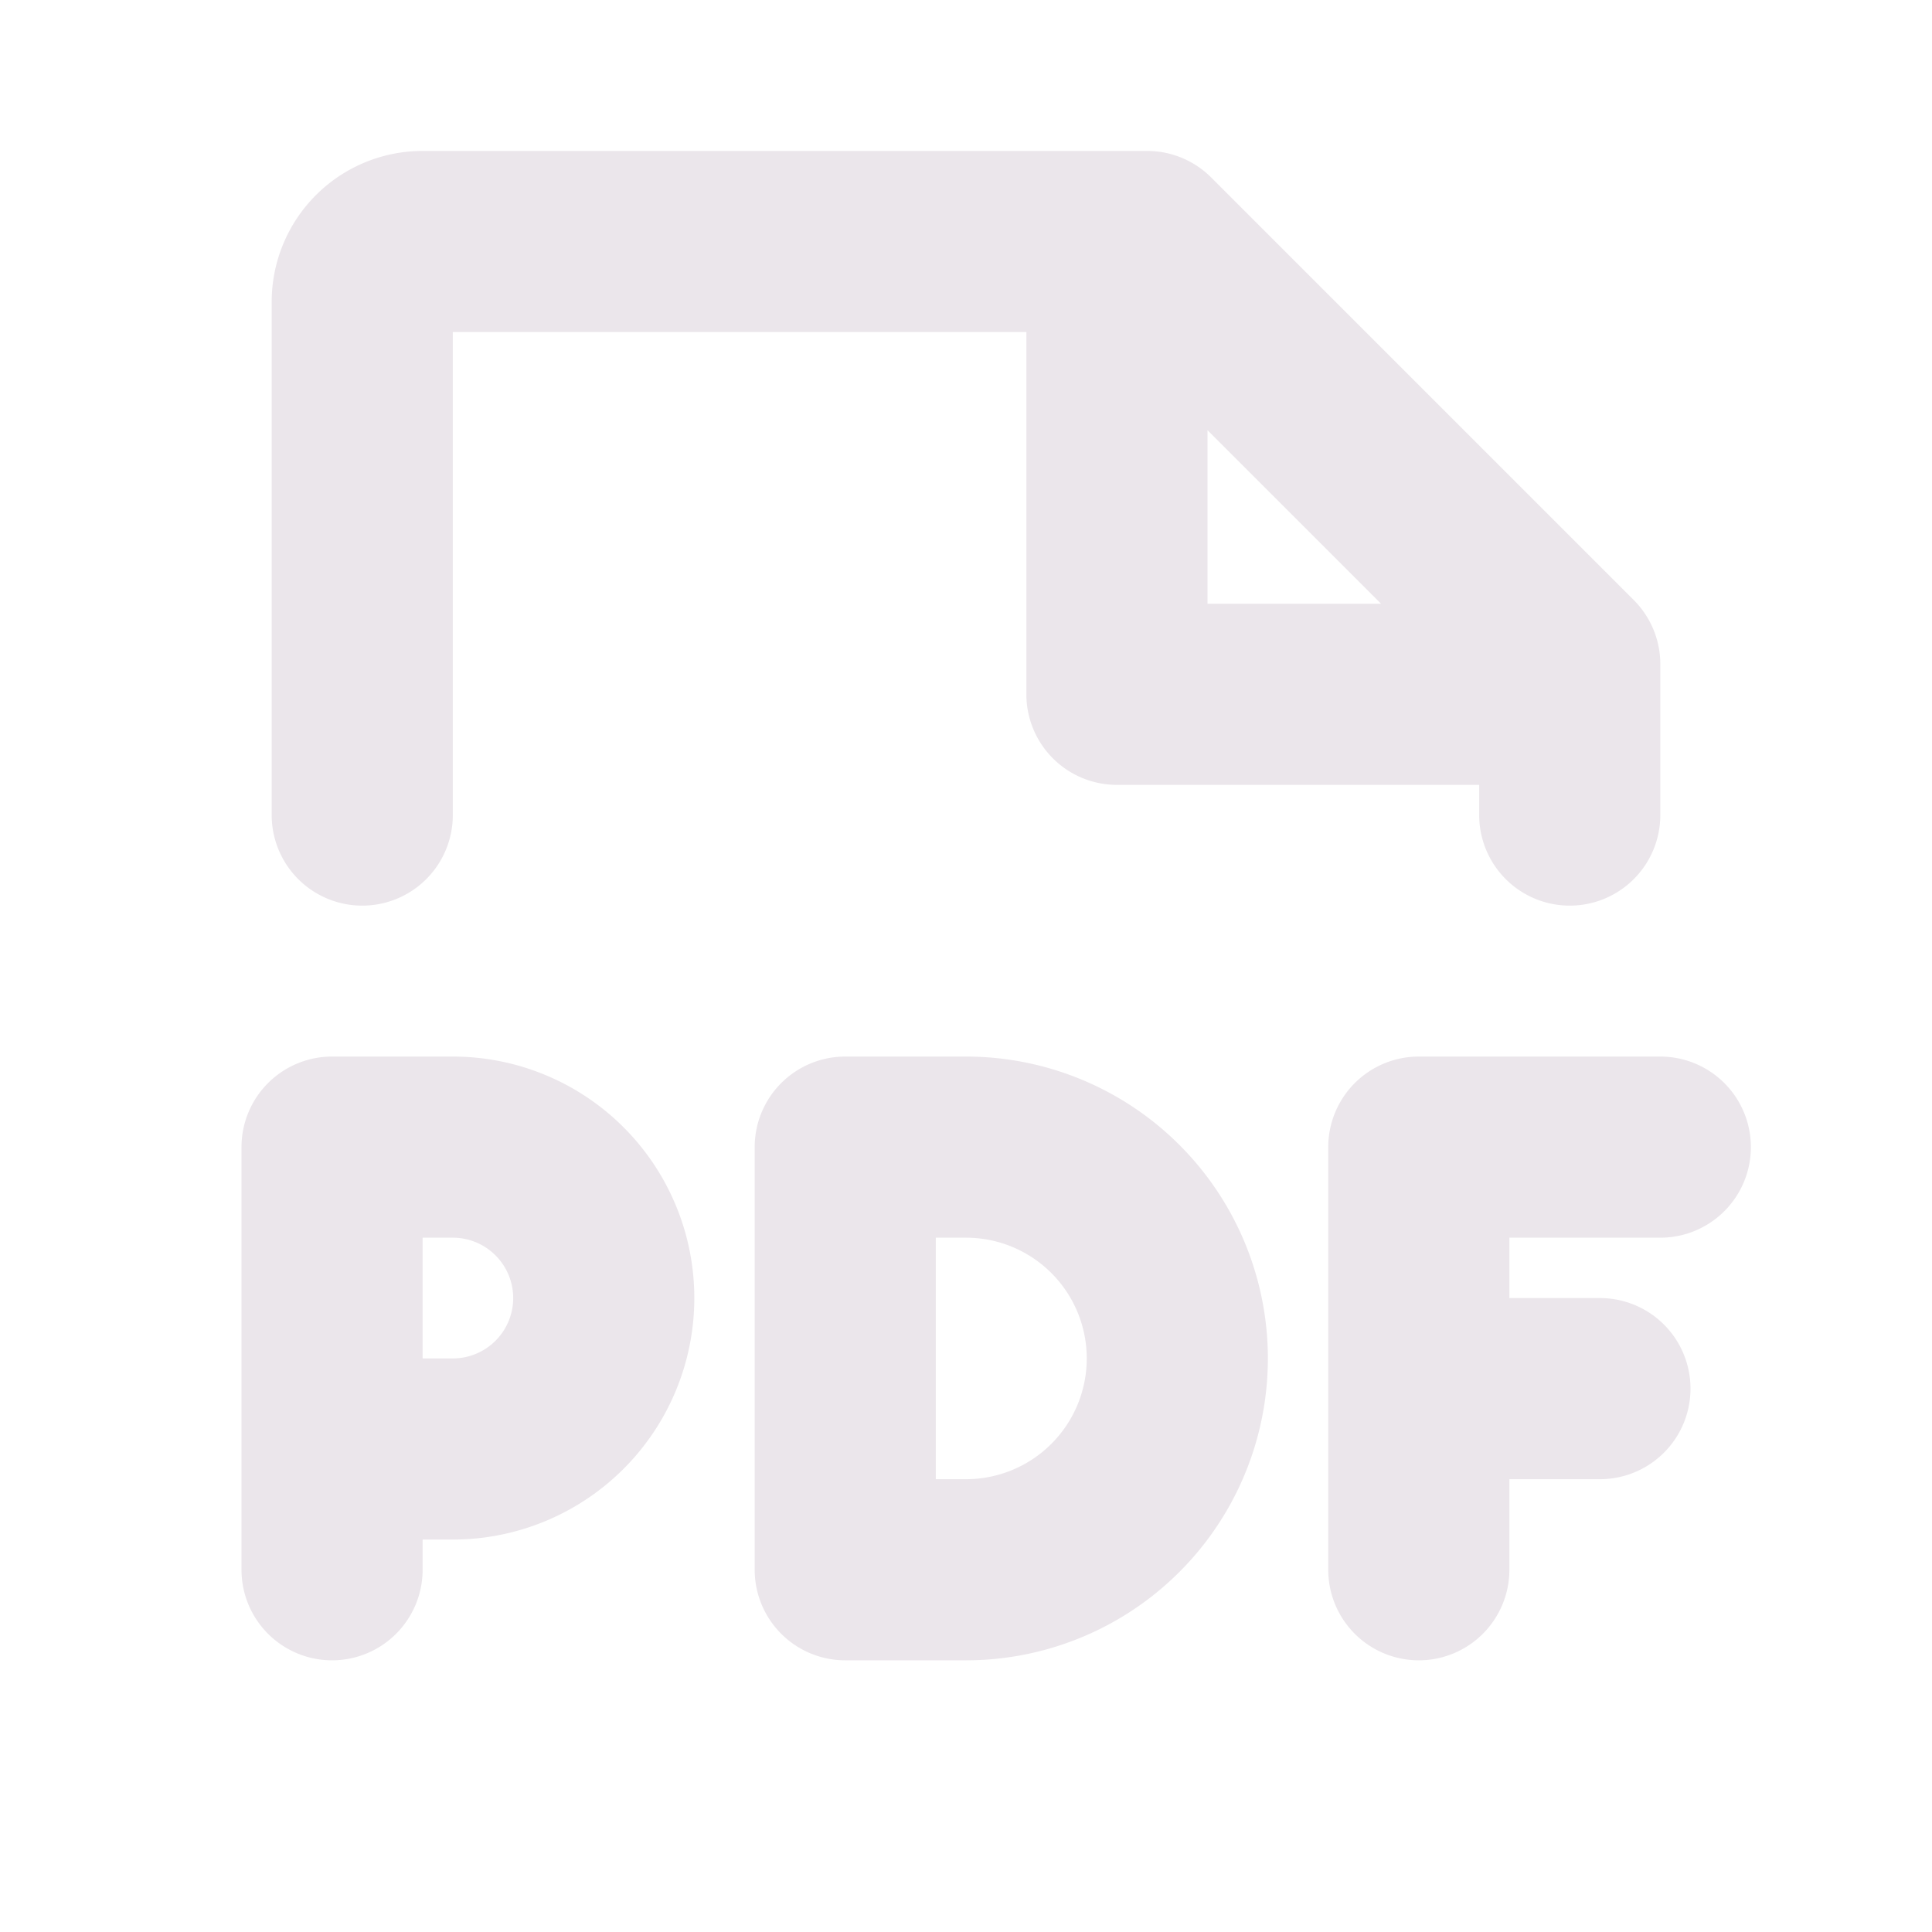 <svg xmlns="http://www.w3.org/2000/svg" width="24" height="24" viewBox="0 0 24 24">
  <path fill="#EBE6EB" d="M18.75 15.375v.75h1.125a1.125 1.125 0 1 1 0 2.25H18.75V19.5a1.125 1.125 0 1 1-2.25 0v-5.25a1.125 1.125 0 0 1 1.125-1.125h3a1.125 1.125 0 1 1 0 2.25H18.75Zm-10.125.75a3 3 0 0 1-3 3H5.25v.375a1.125 1.125 0 0 1-2.25 0v-5.25a1.125 1.125 0 0 1 1.125-1.125h1.5a3 3 0 0 1 3 3Zm-2.25 0a.75.75 0 0 0-.75-.75H5.25v1.5h.375a.75.75 0 0 0 .75-.75Zm9.375.75a3.75 3.75 0 0 1-3.75 3.75h-1.5A1.125 1.125 0 0 1 9.375 19.5v-5.25a1.125 1.125 0 0 1 1.125-1.125H12a3.75 3.75 0 0 1 3.75 3.75Zm-2.25 0a1.5 1.5 0 0 0-1.5-1.5h-.375v3H12a1.5 1.5 0 0 0 1.5-1.5Zm-10.125-6.75V3.75A1.875 1.875 0 0 1 5.25 1.875h9a1.125 1.125 0 0 1 .796.33l5.25 5.25c.21.21.329.497.329.795v1.875a1.125 1.125 0 1 1-2.25 0V9.75h-4.5a1.125 1.125 0 0 1-1.125-1.125v-4.5H5.625v6a1.125 1.125 0 0 1-2.25 0ZM15 5.344V7.5h2.156L15 5.344Z"/>
</svg>
